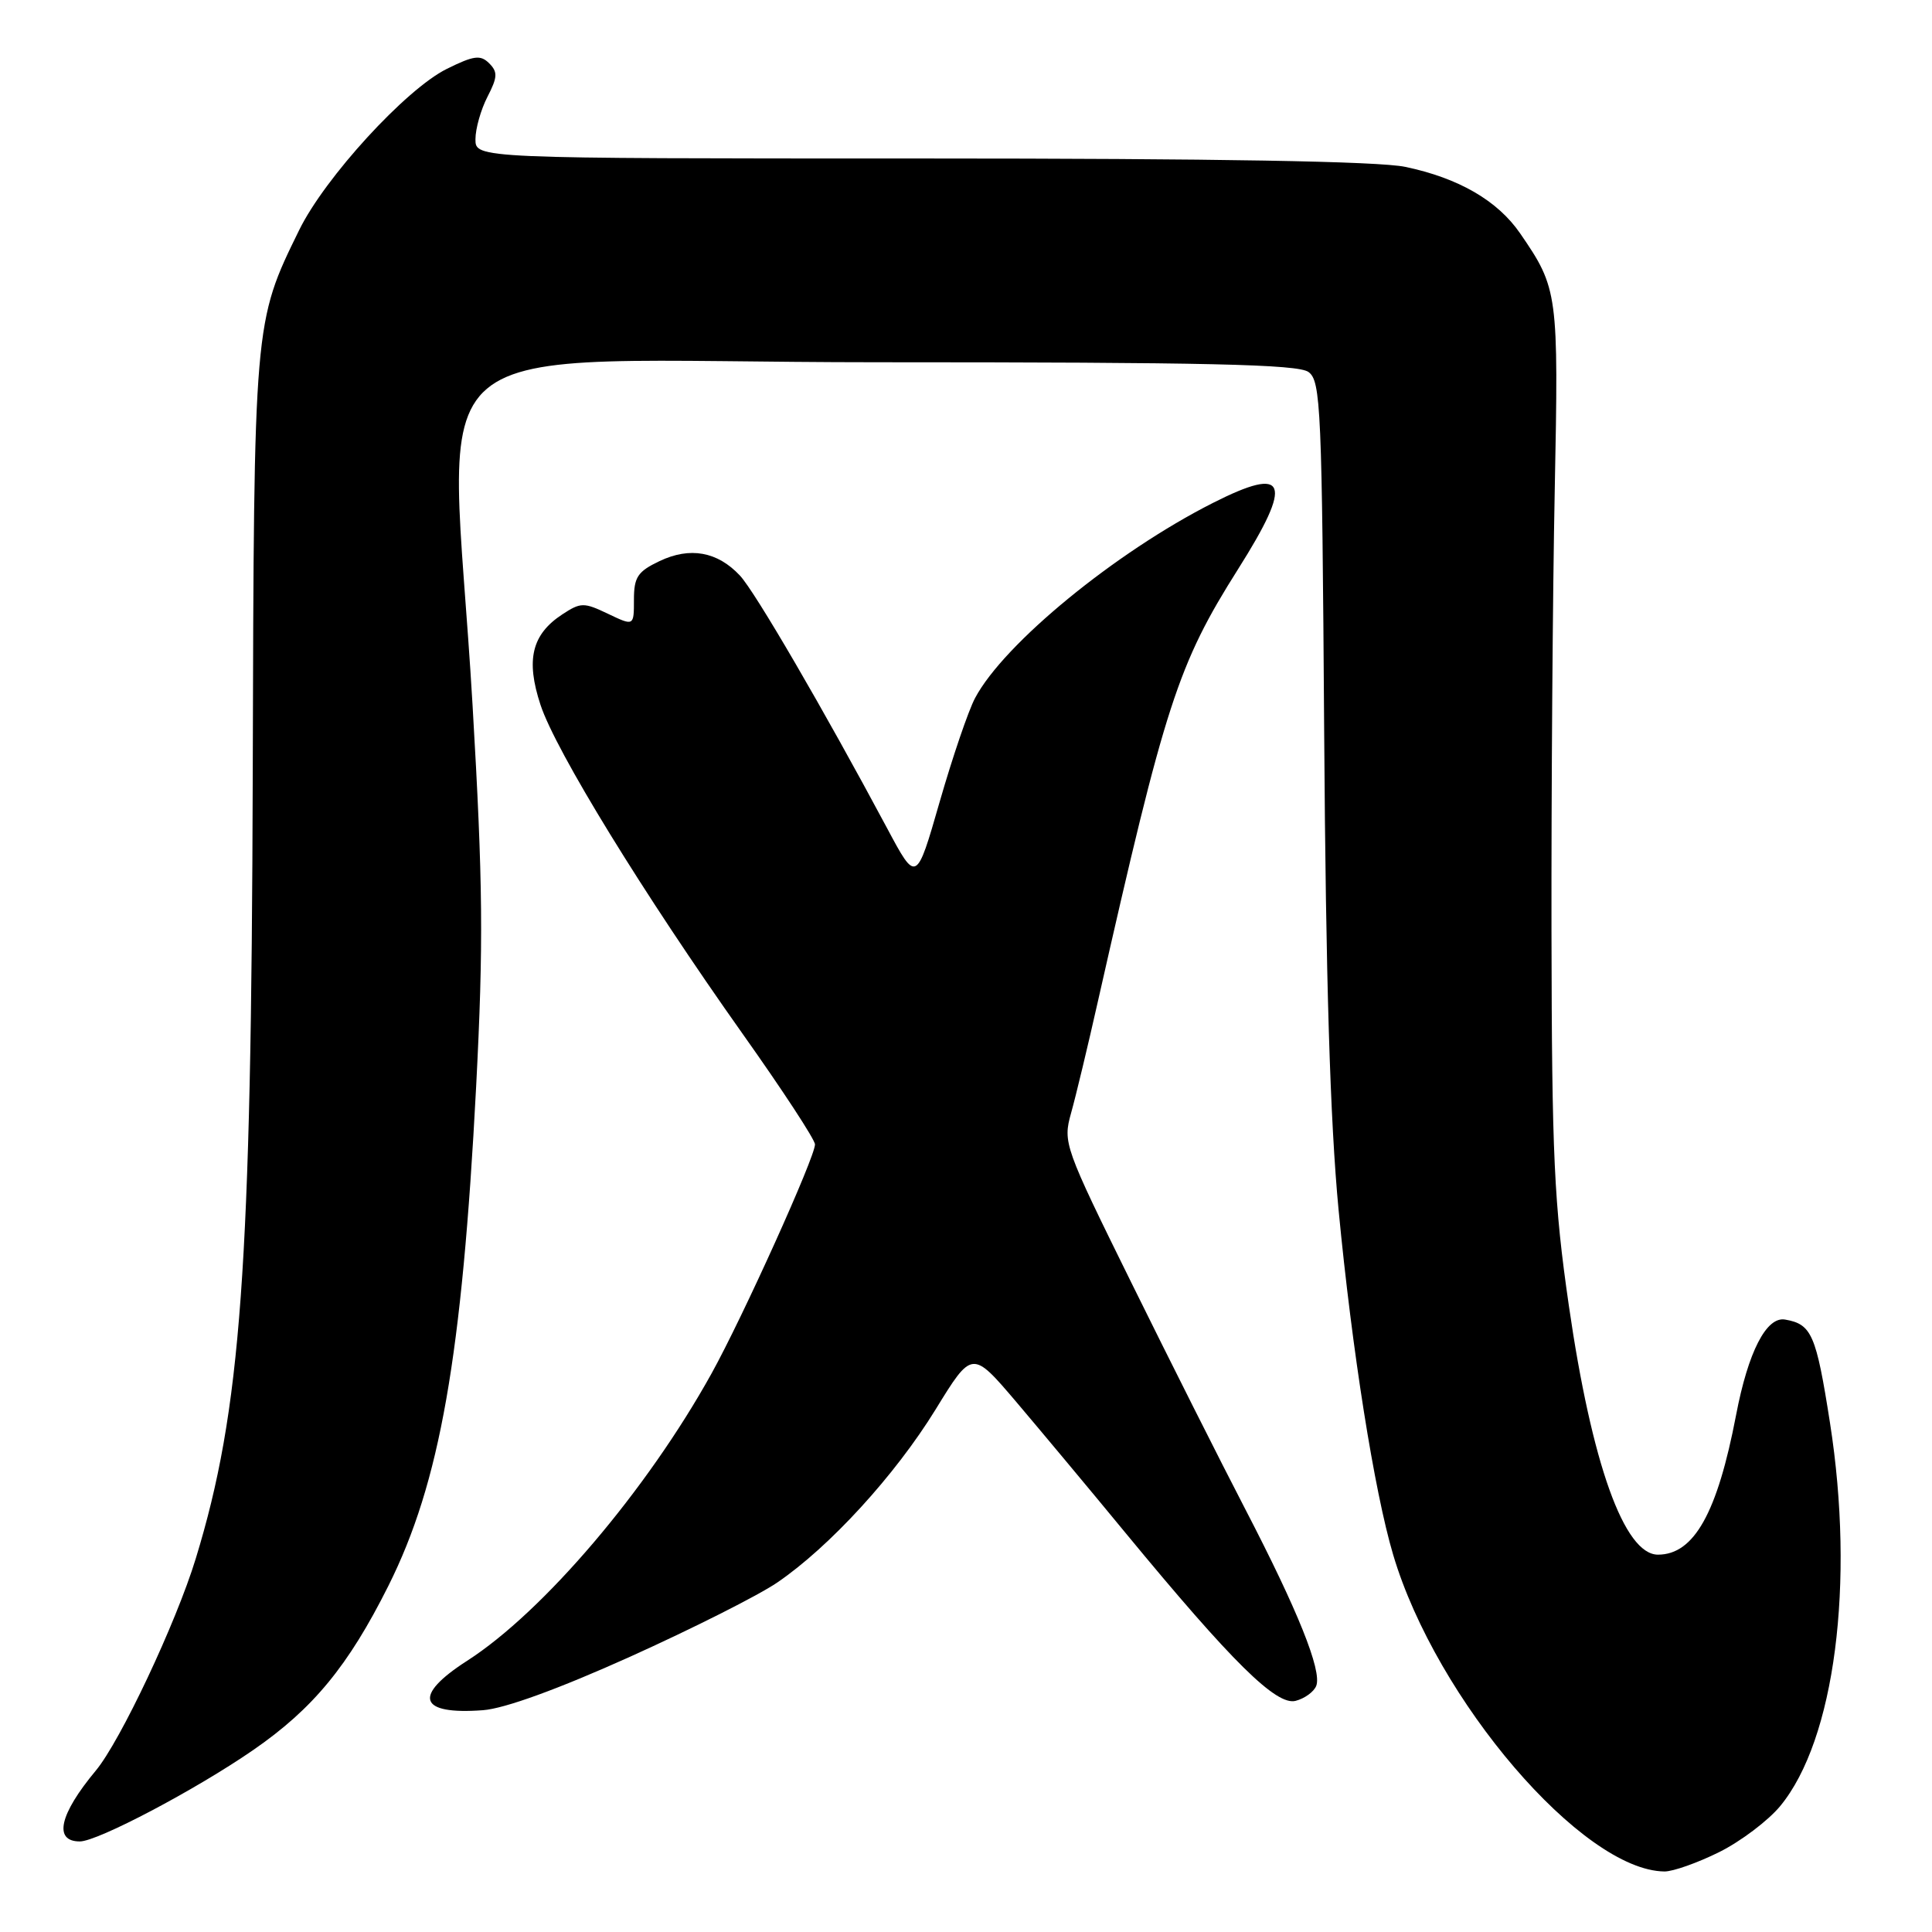 <?xml version="1.0" encoding="UTF-8" standalone="no"?>
<!DOCTYPE svg PUBLIC "-//W3C//DTD SVG 1.1//EN" "http://www.w3.org/Graphics/SVG/1.1/DTD/svg11.dtd" >
<svg xmlns="http://www.w3.org/2000/svg" xmlns:xlink="http://www.w3.org/1999/xlink" version="1.1" viewBox="0 0 256 256">
 <g >
 <path fill="currentColor"
d=" M 227.81 245.41 C 230.66 243.99 234.30 241.24 235.89 239.31 C 243.12 230.55 245.81 209.77 242.48 188.52 C 240.65 176.82 240.06 175.46 236.54 174.85 C 234.06 174.41 231.64 179.12 230.04 187.50 C 227.56 200.47 224.47 206.00 219.69 206.00 C 215.22 206.00 210.91 193.94 207.88 173.00 C 205.92 159.44 205.63 153.24 205.58 123.50 C 205.55 104.80 205.74 78.47 206.01 65.00 C 206.53 38.83 206.45 38.23 201.43 30.93 C 198.44 26.58 193.27 23.59 186.20 22.11 C 182.66 21.37 161.29 21.00 121.95 21.00 C 63.00 21.00 63.00 21.00 63.00 18.45 C 63.00 17.05 63.72 14.52 64.59 12.83 C 65.93 10.23 65.97 9.54 64.82 8.39 C 63.67 7.24 62.79 7.35 59.20 9.13 C 53.78 11.81 43.04 23.54 39.64 30.49 C 33.63 42.75 33.65 42.54 33.49 102.50 C 33.31 168.18 31.95 186.89 25.93 206.55 C 23.32 215.07 15.95 230.71 12.69 234.62 C 7.86 240.42 7.06 244.00 10.58 244.00 C 12.93 244.00 25.89 237.17 33.52 231.91 C 41.48 226.42 46.14 220.76 51.46 210.14 C 58.30 196.46 61.22 179.82 63.09 144.00 C 64.07 125.01 64.00 117.14 62.62 93.50 C 59.63 42.19 52.78 48.00 116.31 48.00 C 159.90 48.00 171.99 48.27 173.38 49.29 C 175.02 50.48 175.17 54.01 175.46 97.04 C 175.68 129.90 176.24 148.43 177.37 160.33 C 179.15 178.95 182.10 197.60 184.60 206.01 C 190.31 225.25 209.68 247.86 220.55 247.98 C 221.68 247.99 224.95 246.83 227.81 245.41 Z  M 83.48 219.53 C 91.71 215.82 100.49 211.40 102.98 209.70 C 109.92 204.97 118.59 195.50 123.96 186.78 C 128.81 178.89 128.81 178.89 134.66 185.76 C 137.87 189.55 144.43 197.40 149.22 203.22 C 163.29 220.28 169.13 226.04 171.68 225.37 C 172.88 225.06 174.11 224.16 174.41 223.38 C 175.18 221.38 171.98 213.42 165.02 200.00 C 161.74 193.68 154.95 180.18 149.93 170.00 C 141.01 151.92 140.83 151.41 141.92 147.50 C 142.54 145.30 144.16 138.55 145.52 132.50 C 154.40 93.22 156.07 88.05 164.06 75.40 C 171.41 63.77 170.59 61.64 160.72 66.64 C 147.78 73.19 133.04 85.28 129.21 92.48 C 128.32 94.14 126.21 100.34 124.51 106.25 C 121.42 117.00 121.42 117.00 117.55 109.75 C 109.10 93.95 100.04 78.39 98.04 76.26 C 95.06 73.08 91.42 72.43 87.39 74.35 C 84.49 75.73 84.00 76.47 84.00 79.47 C 84.00 82.97 84.00 82.97 80.56 81.33 C 77.36 79.80 76.95 79.81 74.52 81.40 C 70.46 84.06 69.65 87.42 71.62 93.40 C 73.64 99.52 85.29 118.49 98.41 137.00 C 103.68 144.43 107.99 151.01 107.99 151.64 C 108.00 153.32 98.44 174.49 94.28 182.00 C 85.71 197.46 71.98 213.59 61.90 220.06 C 54.65 224.72 55.46 227.25 64.00 226.61 C 66.85 226.40 73.98 223.81 83.48 219.53 Z "/>
</g>
</svg>